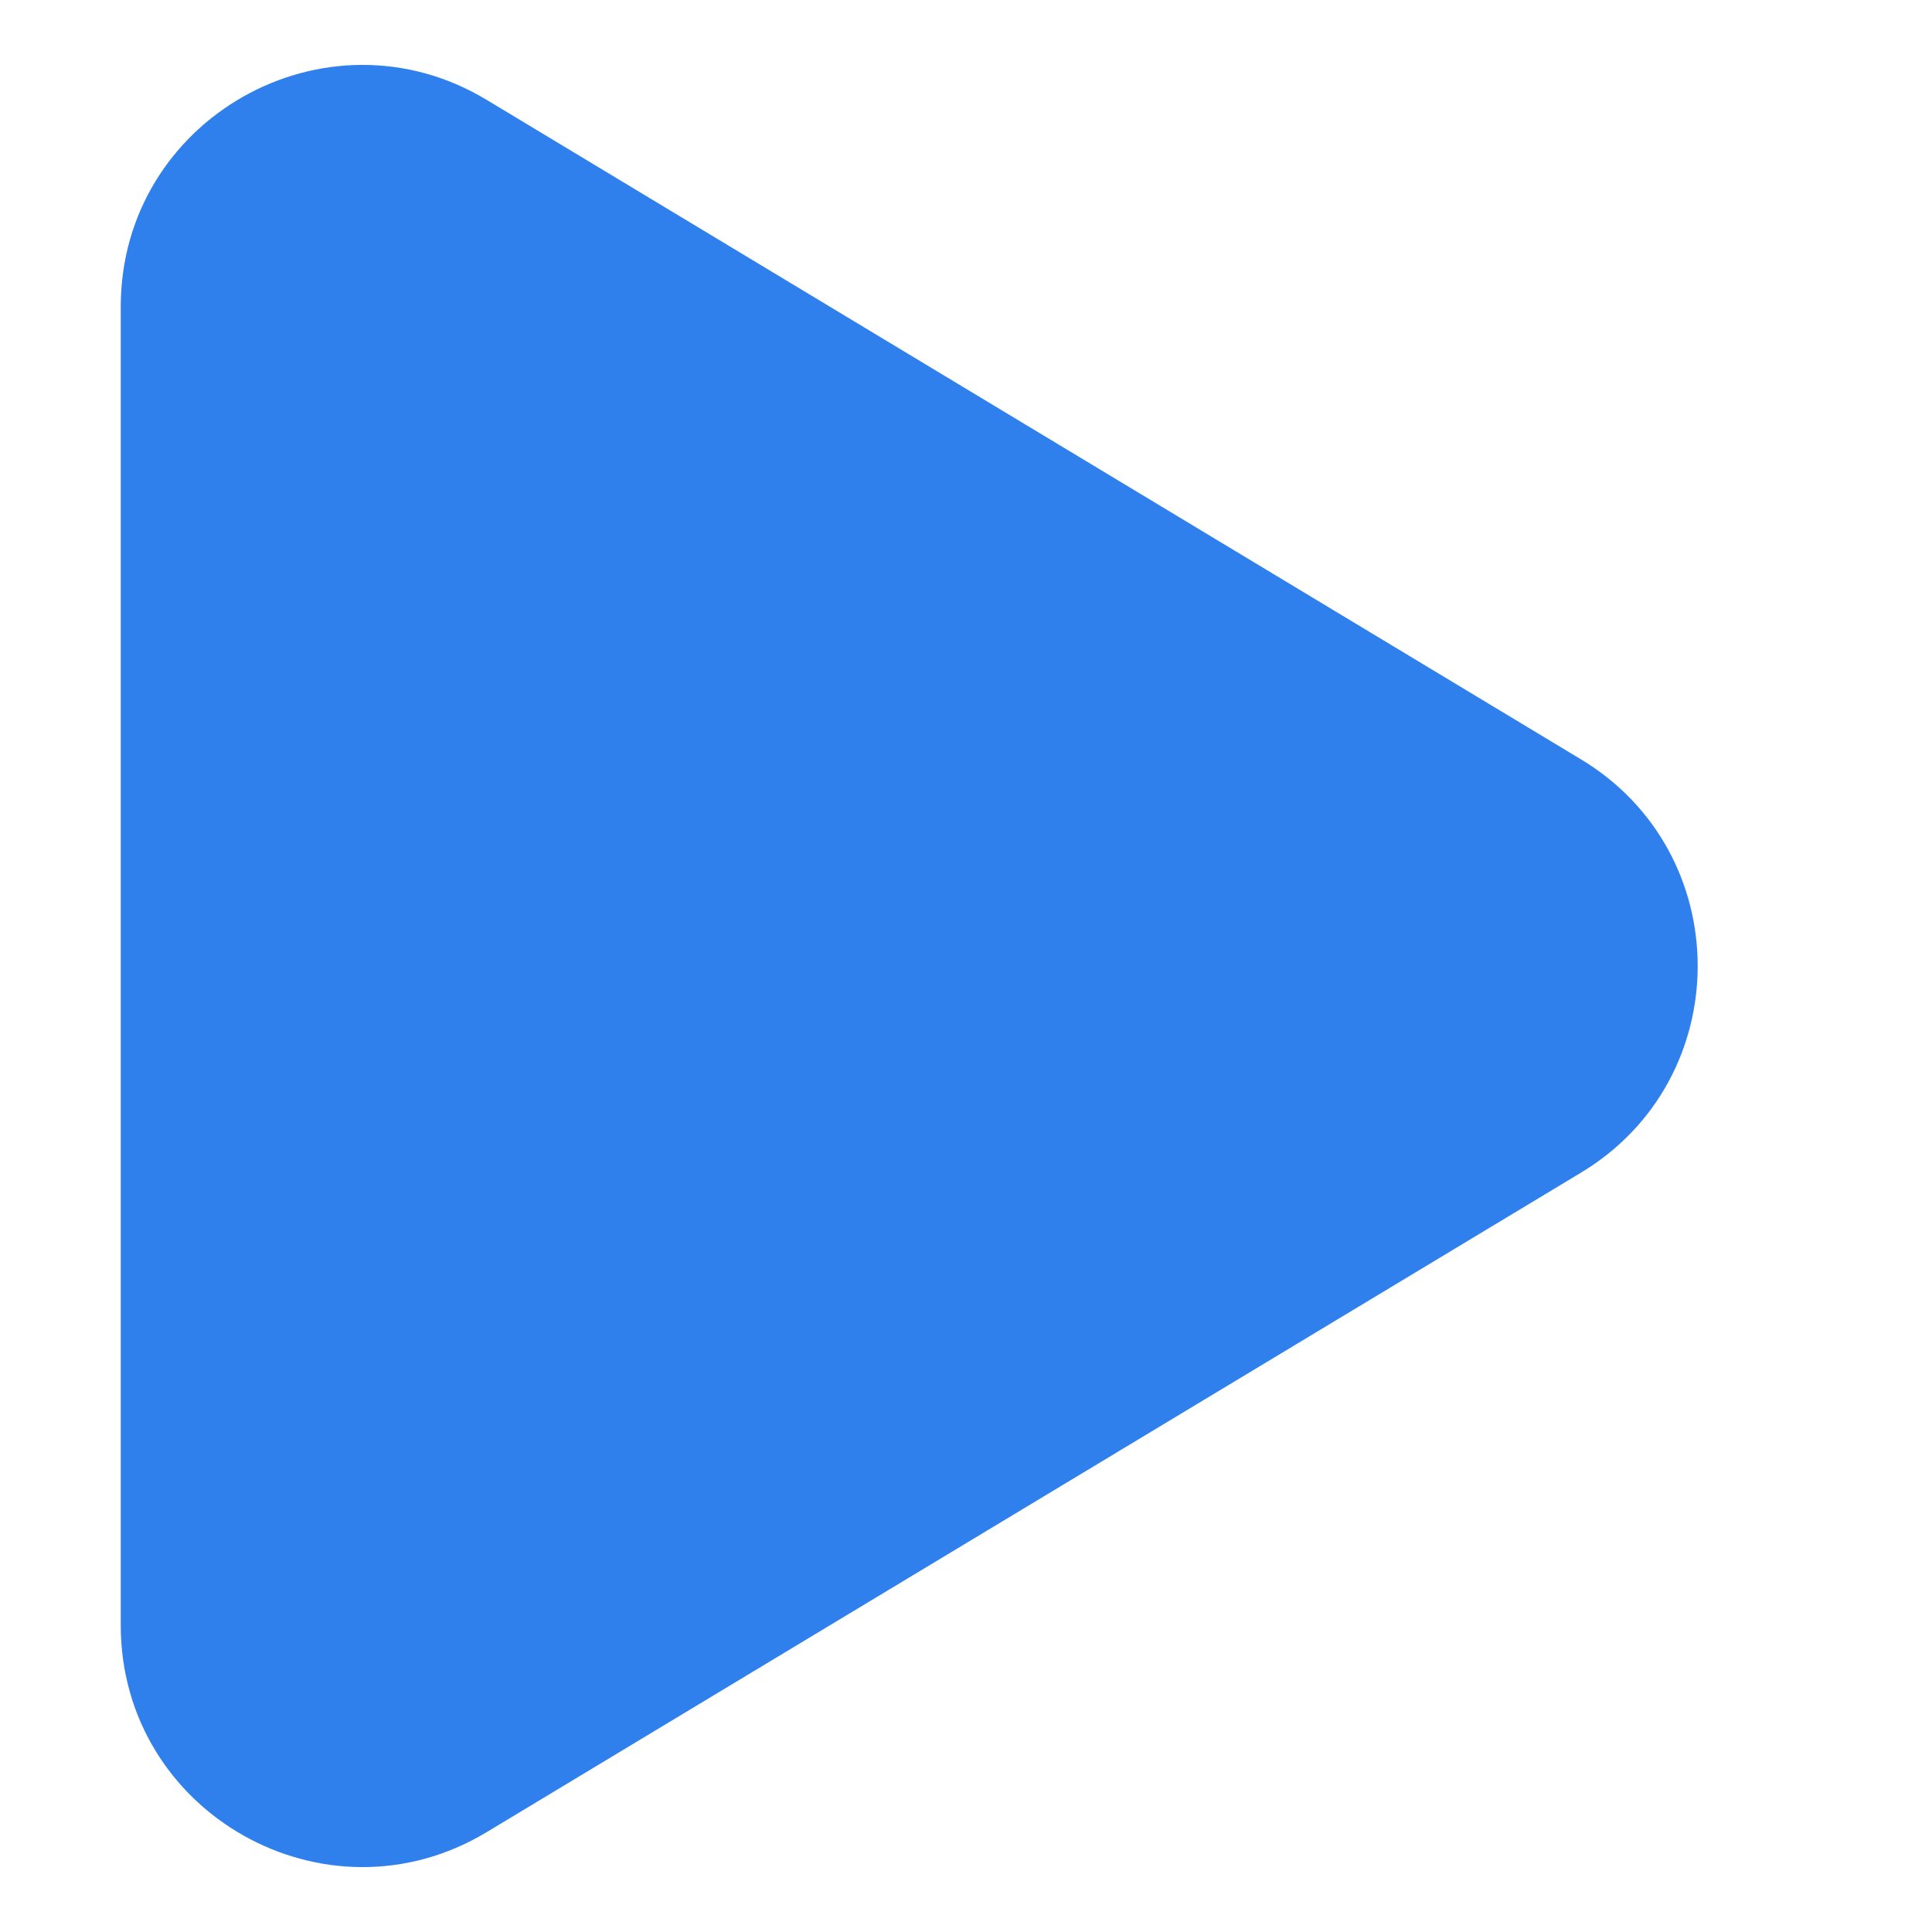 <svg width="8" height="8" viewBox="0 0 8 8" fill="none" xmlns="http://www.w3.org/2000/svg">
<path d="M0.5 1.27C0.5 0.492 1.35 0.012 2.016 0.414L6.546 3.144C7.191 3.532 7.191 4.468 6.546 4.856L2.016 7.586C1.35 7.988 0.5 7.508 0.5 6.73V1.27Z" fill="#2F80ED"/>
</svg>

